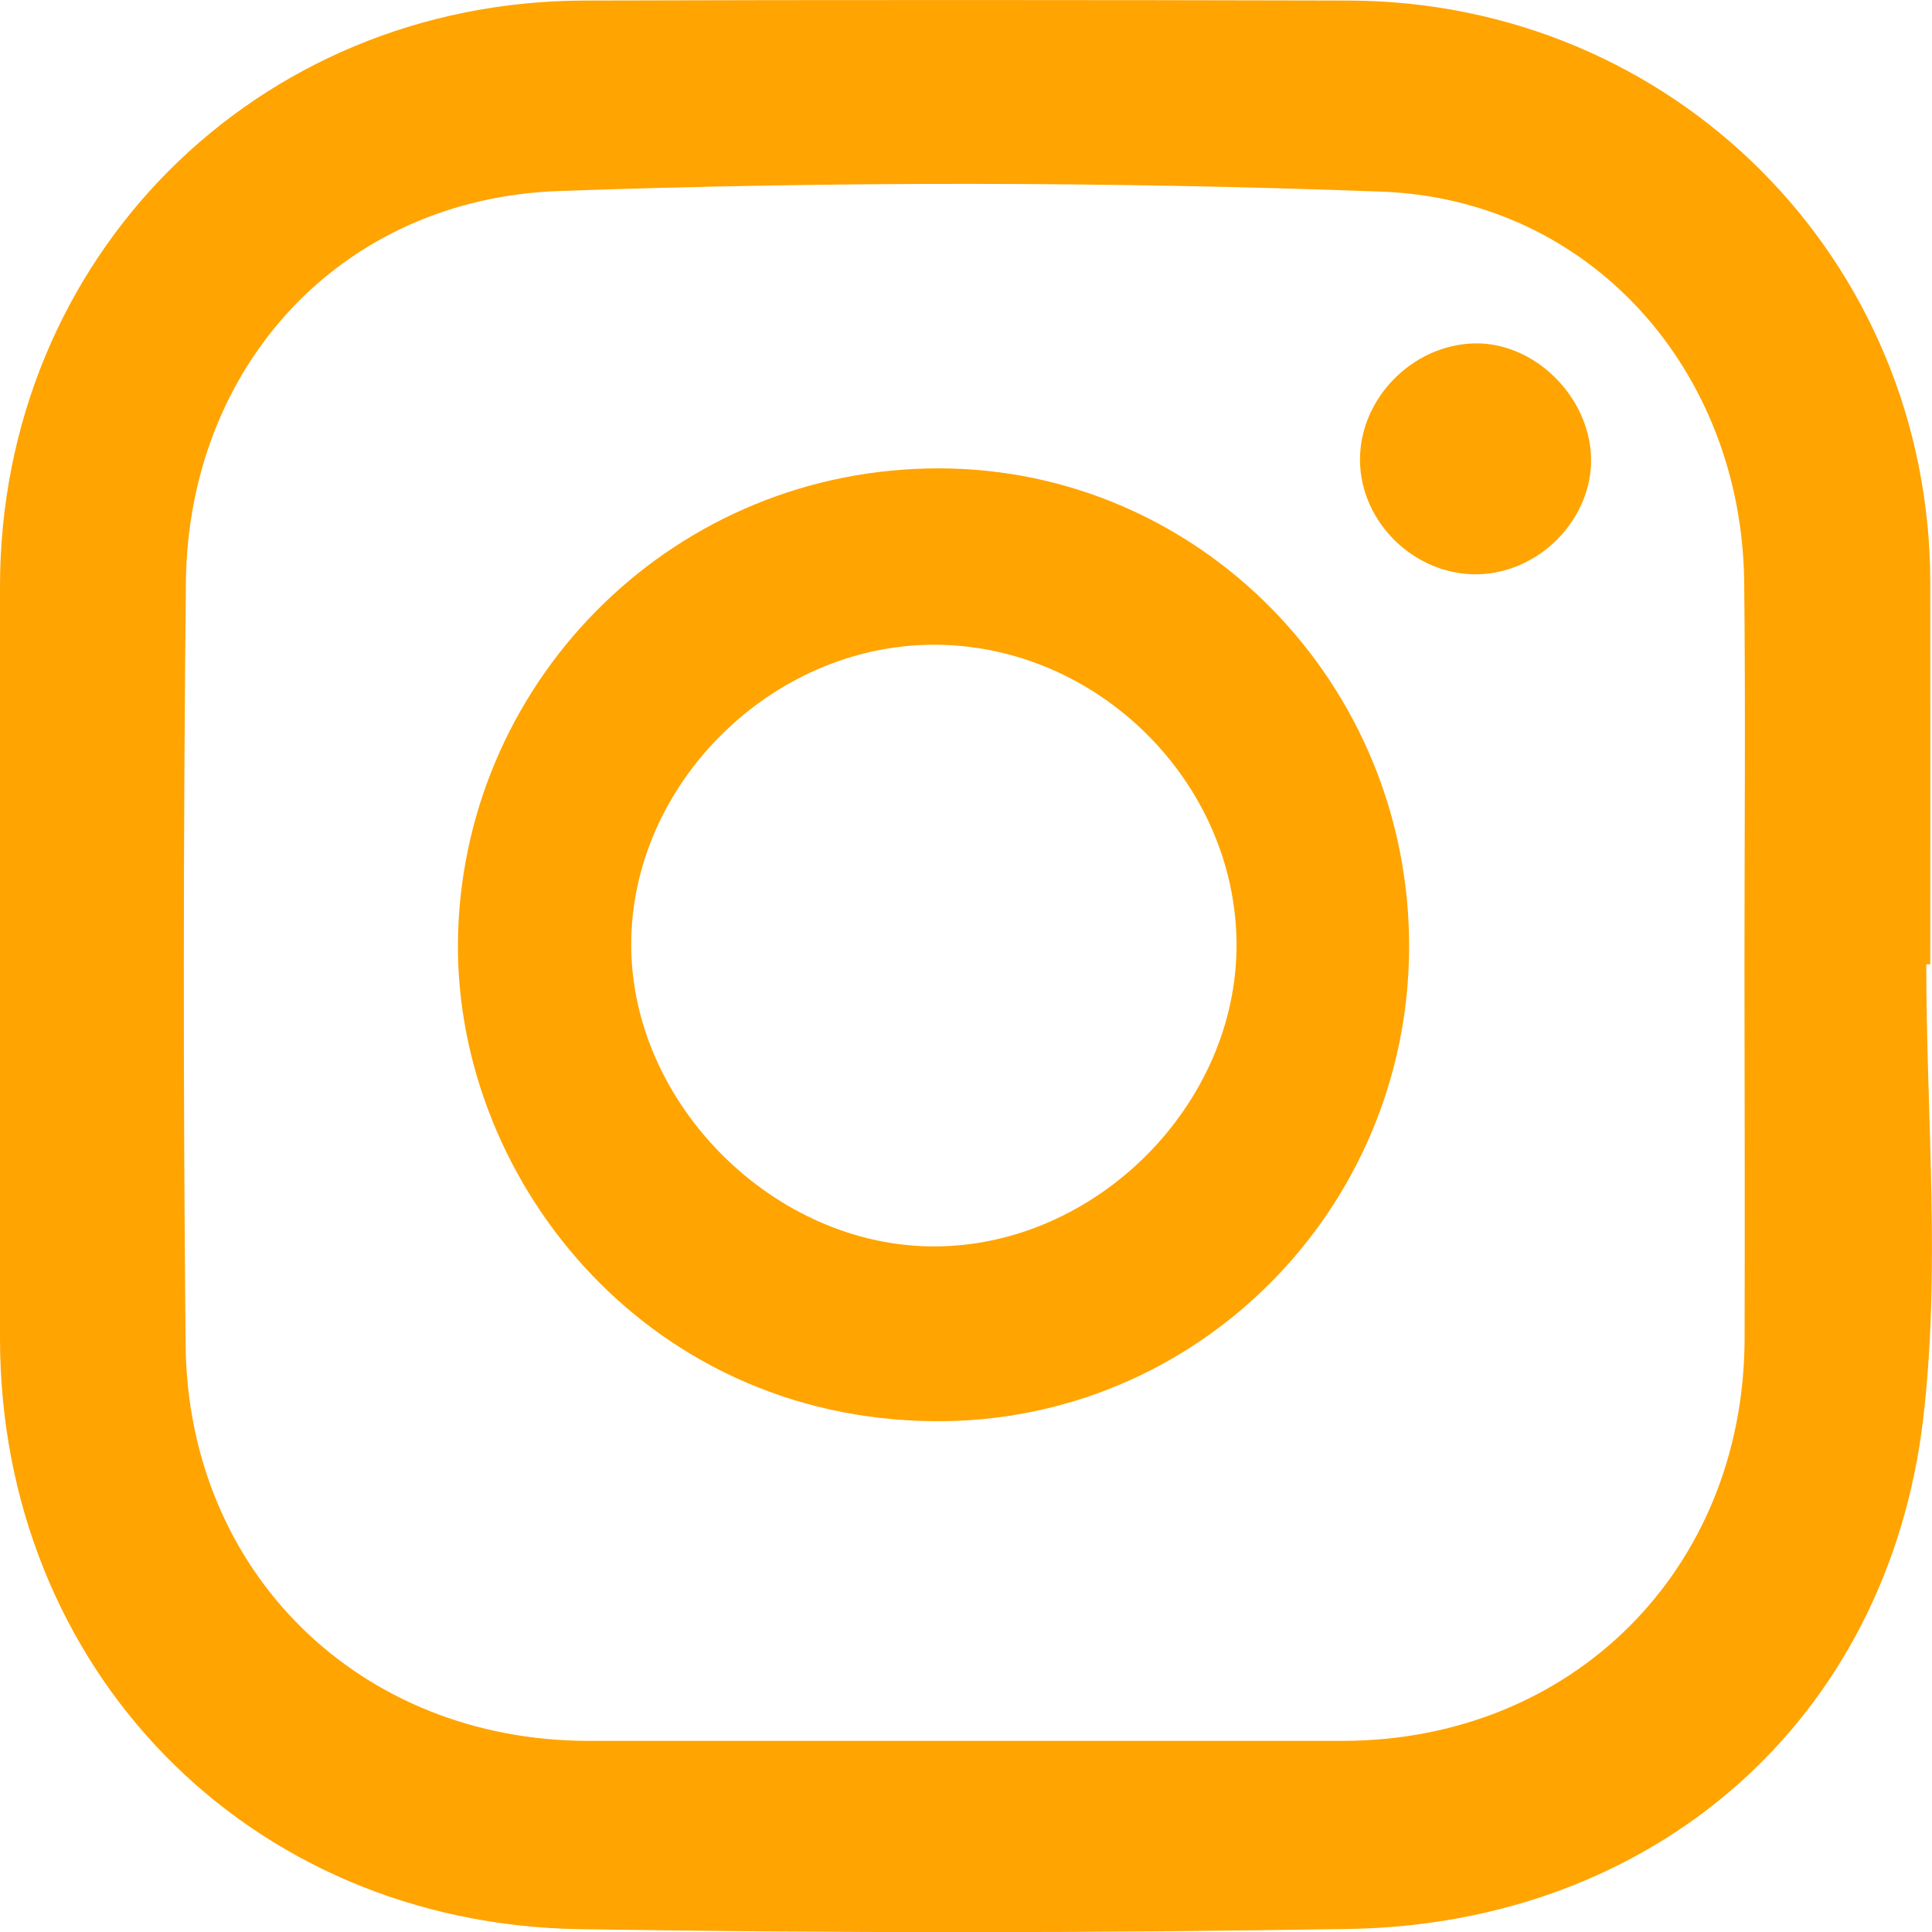 <svg width="28" height="28" viewBox="0 0 28 28" fill="none" xmlns="http://www.w3.org/2000/svg">
<g clip-path="url(#clip0_201_273)">
<path d="M27.917 13.976C27.917 16.175 28.129 18.397 27.872 20.565C27.352 24.947 23.958 27.884 19.547 27.956C15.831 28.017 12.113 28.017 8.397 27.959C3.582 27.881 0.002 24.186 0 19.393C0 15.762 0 12.13 0 8.5C0.002 3.741 3.702 0.022 8.466 0.008C12.158 -0.003 15.85 -0.001 19.541 0.008C24.25 0.02 27.974 3.755 27.975 8.452C27.977 10.293 27.975 12.134 27.975 13.975C27.955 13.976 27.937 13.976 27.917 13.976ZM25.282 14.033C25.282 12.165 25.299 10.299 25.278 8.431C25.242 5.382 23.065 2.891 20.021 2.777C16.053 2.63 12.072 2.628 8.105 2.768C4.941 2.878 2.728 5.311 2.694 8.437C2.656 12.121 2.654 15.805 2.69 19.487C2.721 22.798 5.224 25.228 8.528 25.23C12.17 25.231 15.811 25.231 19.453 25.23C22.787 25.23 25.273 22.746 25.284 19.406C25.289 17.614 25.284 15.823 25.282 14.033Z" fill="#FFA400"/>
<path d="M20.422 13.731C20.411 17.538 17.339 20.628 13.537 20.597C9.304 20.563 6.522 16.999 6.64 13.498C6.765 9.795 9.804 6.779 13.618 6.788C17.385 6.796 20.432 9.906 20.422 13.731ZM13.531 9.344C11.178 9.347 9.142 11.37 9.148 13.7C9.154 16.012 11.23 18.072 13.549 18.064C15.888 18.057 17.929 16.01 17.921 13.683C17.91 11.329 15.899 9.341 13.531 9.344Z" fill="#FFA400"/>
<path d="M23.059 6.633C23.082 7.517 22.311 8.309 21.411 8.323C20.506 8.337 19.721 7.577 19.71 6.679C19.7 5.784 20.461 5.001 21.363 4.977C22.231 4.954 23.034 5.739 23.059 6.633Z" fill="#FFA400"/>
</g>
<defs>
<clipPath id="clip0_201_273">
<rect width="28" height="28" fill="white"/>
</clipPath>
</defs>
</svg>
